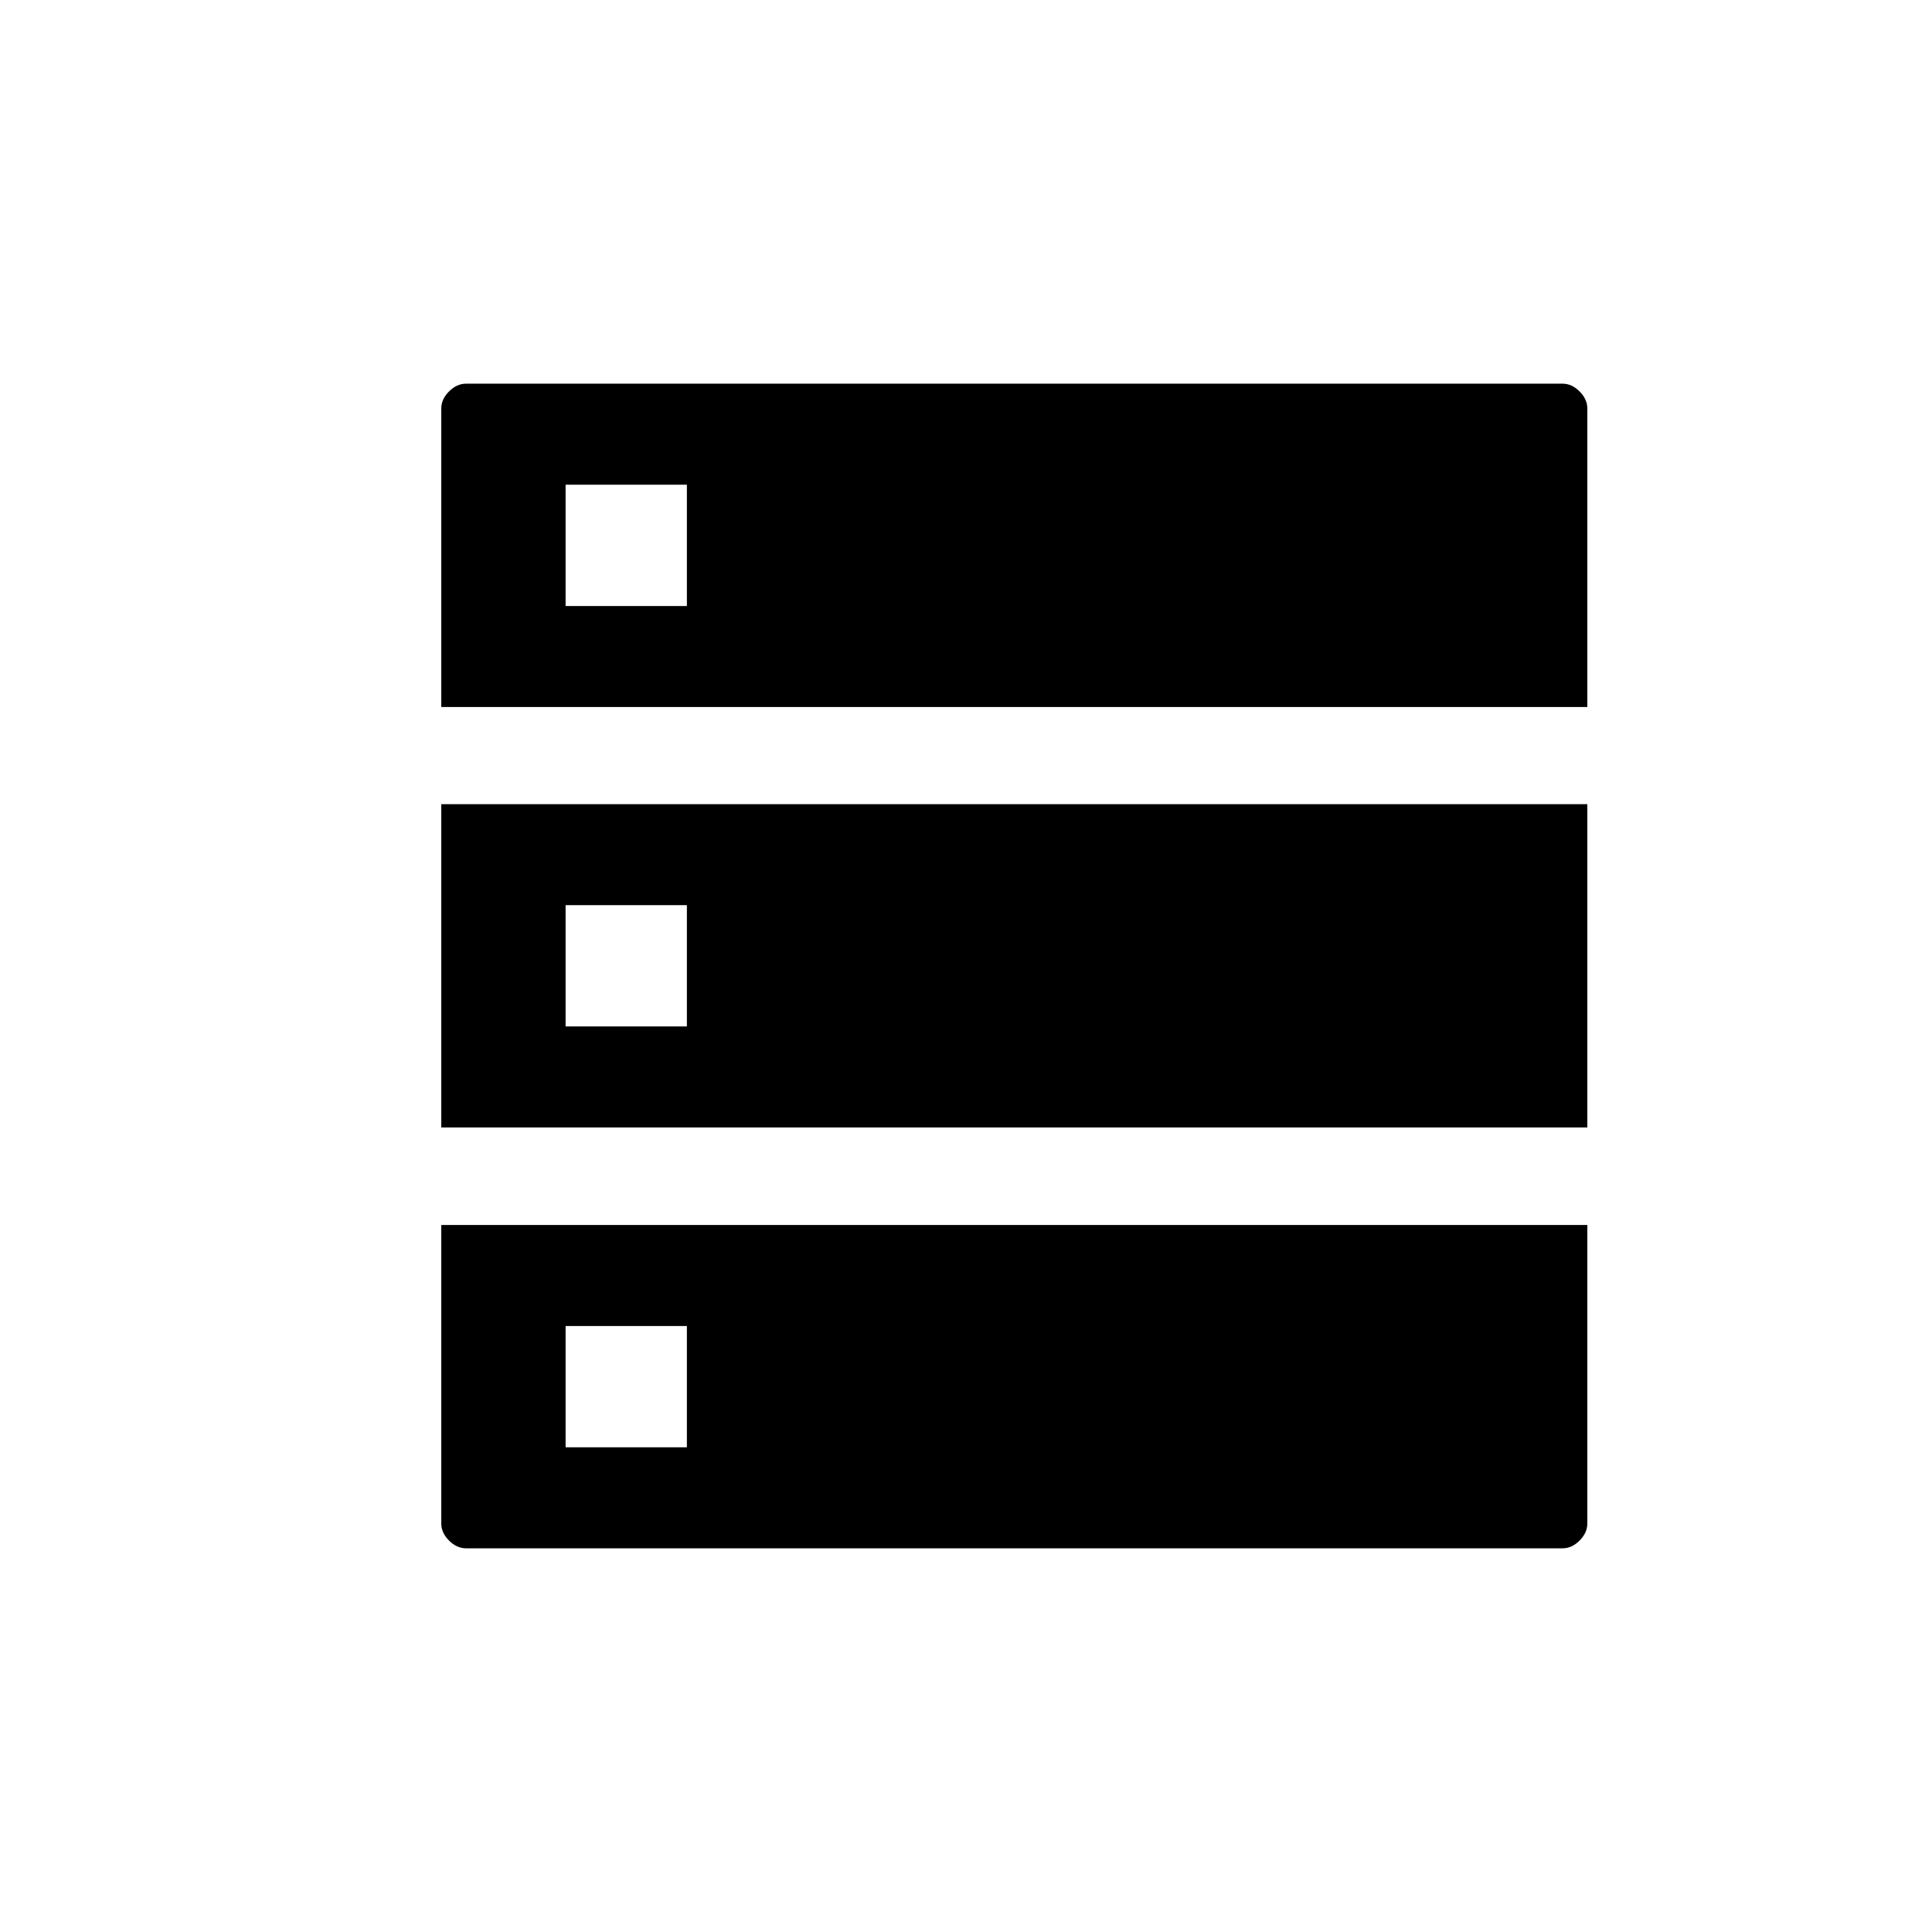 <svg xmlns="http://www.w3.org/2000/svg" height="20" viewBox="0 -960 960 960" width="20"><path d="M219.27-608.69h569.46v-148.35q0-4.61-3.85-8.46-3.84-3.85-8.46-3.85H231.58q-4.62 0-8.46 3.85-3.85 3.85-3.85 8.46v148.35Zm0 208.92h569.46v-160.65H219.27v160.65Zm12.31 209.12h544.84q4.62 0 8.46-3.85 3.85-3.85 3.85-8.46v-148.35H219.27v148.35q0 4.61 3.85 8.46 3.84 3.85 8.46 3.85Zm49.46-468.23v-60.27h60.27v60.27h-60.27Zm0 208.92v-60.27h60.27v60.27h-60.27Zm0 209.11v-60.27h60.27v60.27h-60.27Z"/></svg>
